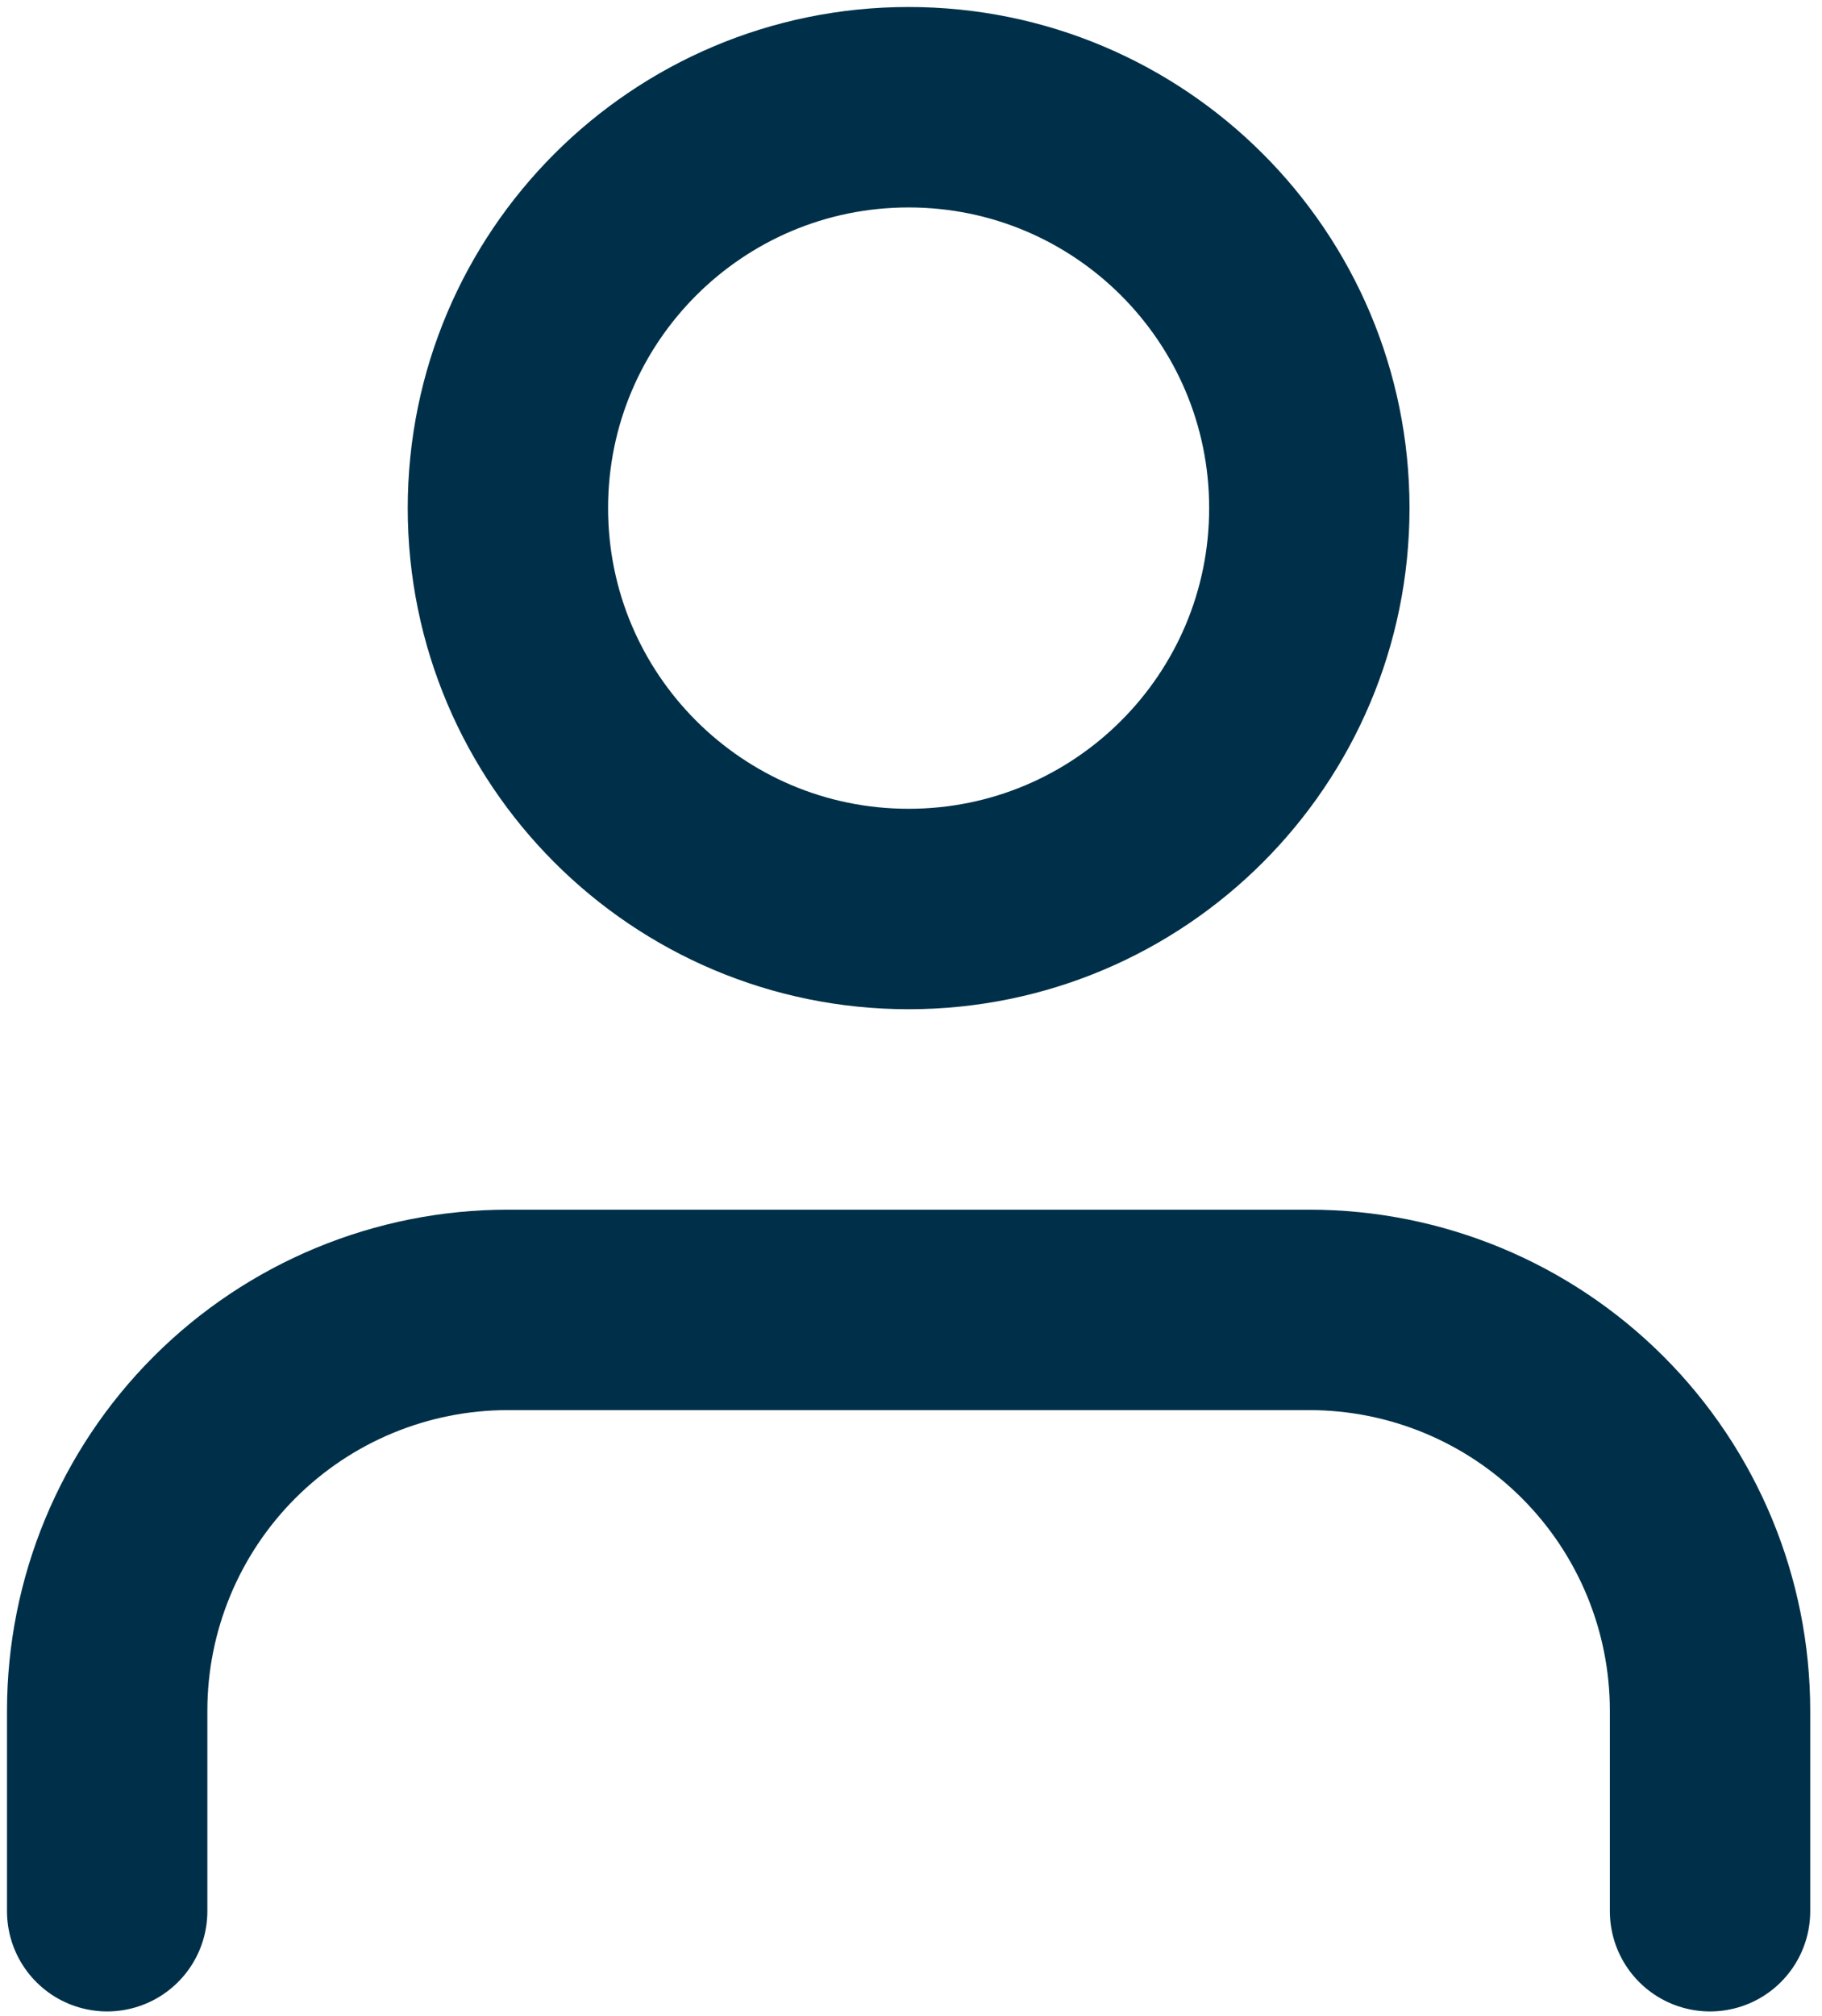 <svg width="85" height="94" viewBox="0 0 85 94" fill="none" xmlns="http://www.w3.org/2000/svg">
<path d="M79.777 89.124V79.777C79.777 74.819 77.808 70.064 74.302 66.558C70.796 63.053 66.041 61.083 61.083 61.083H23.694C18.736 61.083 13.981 63.053 10.476 66.558C6.97 70.064 5 74.819 5 79.777V89.124" stroke="#003049" stroke-width="9.347" stroke-linecap="round" stroke-linejoin="round"/>
<path d="M42.389 42.389C52.713 42.389 61.083 34.019 61.083 23.694C61.083 13.37 52.713 5 42.389 5C32.064 5 23.695 13.37 23.695 23.694C23.695 34.019 32.064 42.389 42.389 42.389Z" stroke="#003049" stroke-width="9.347" stroke-linecap="round" stroke-linejoin="round"/>
</svg>
